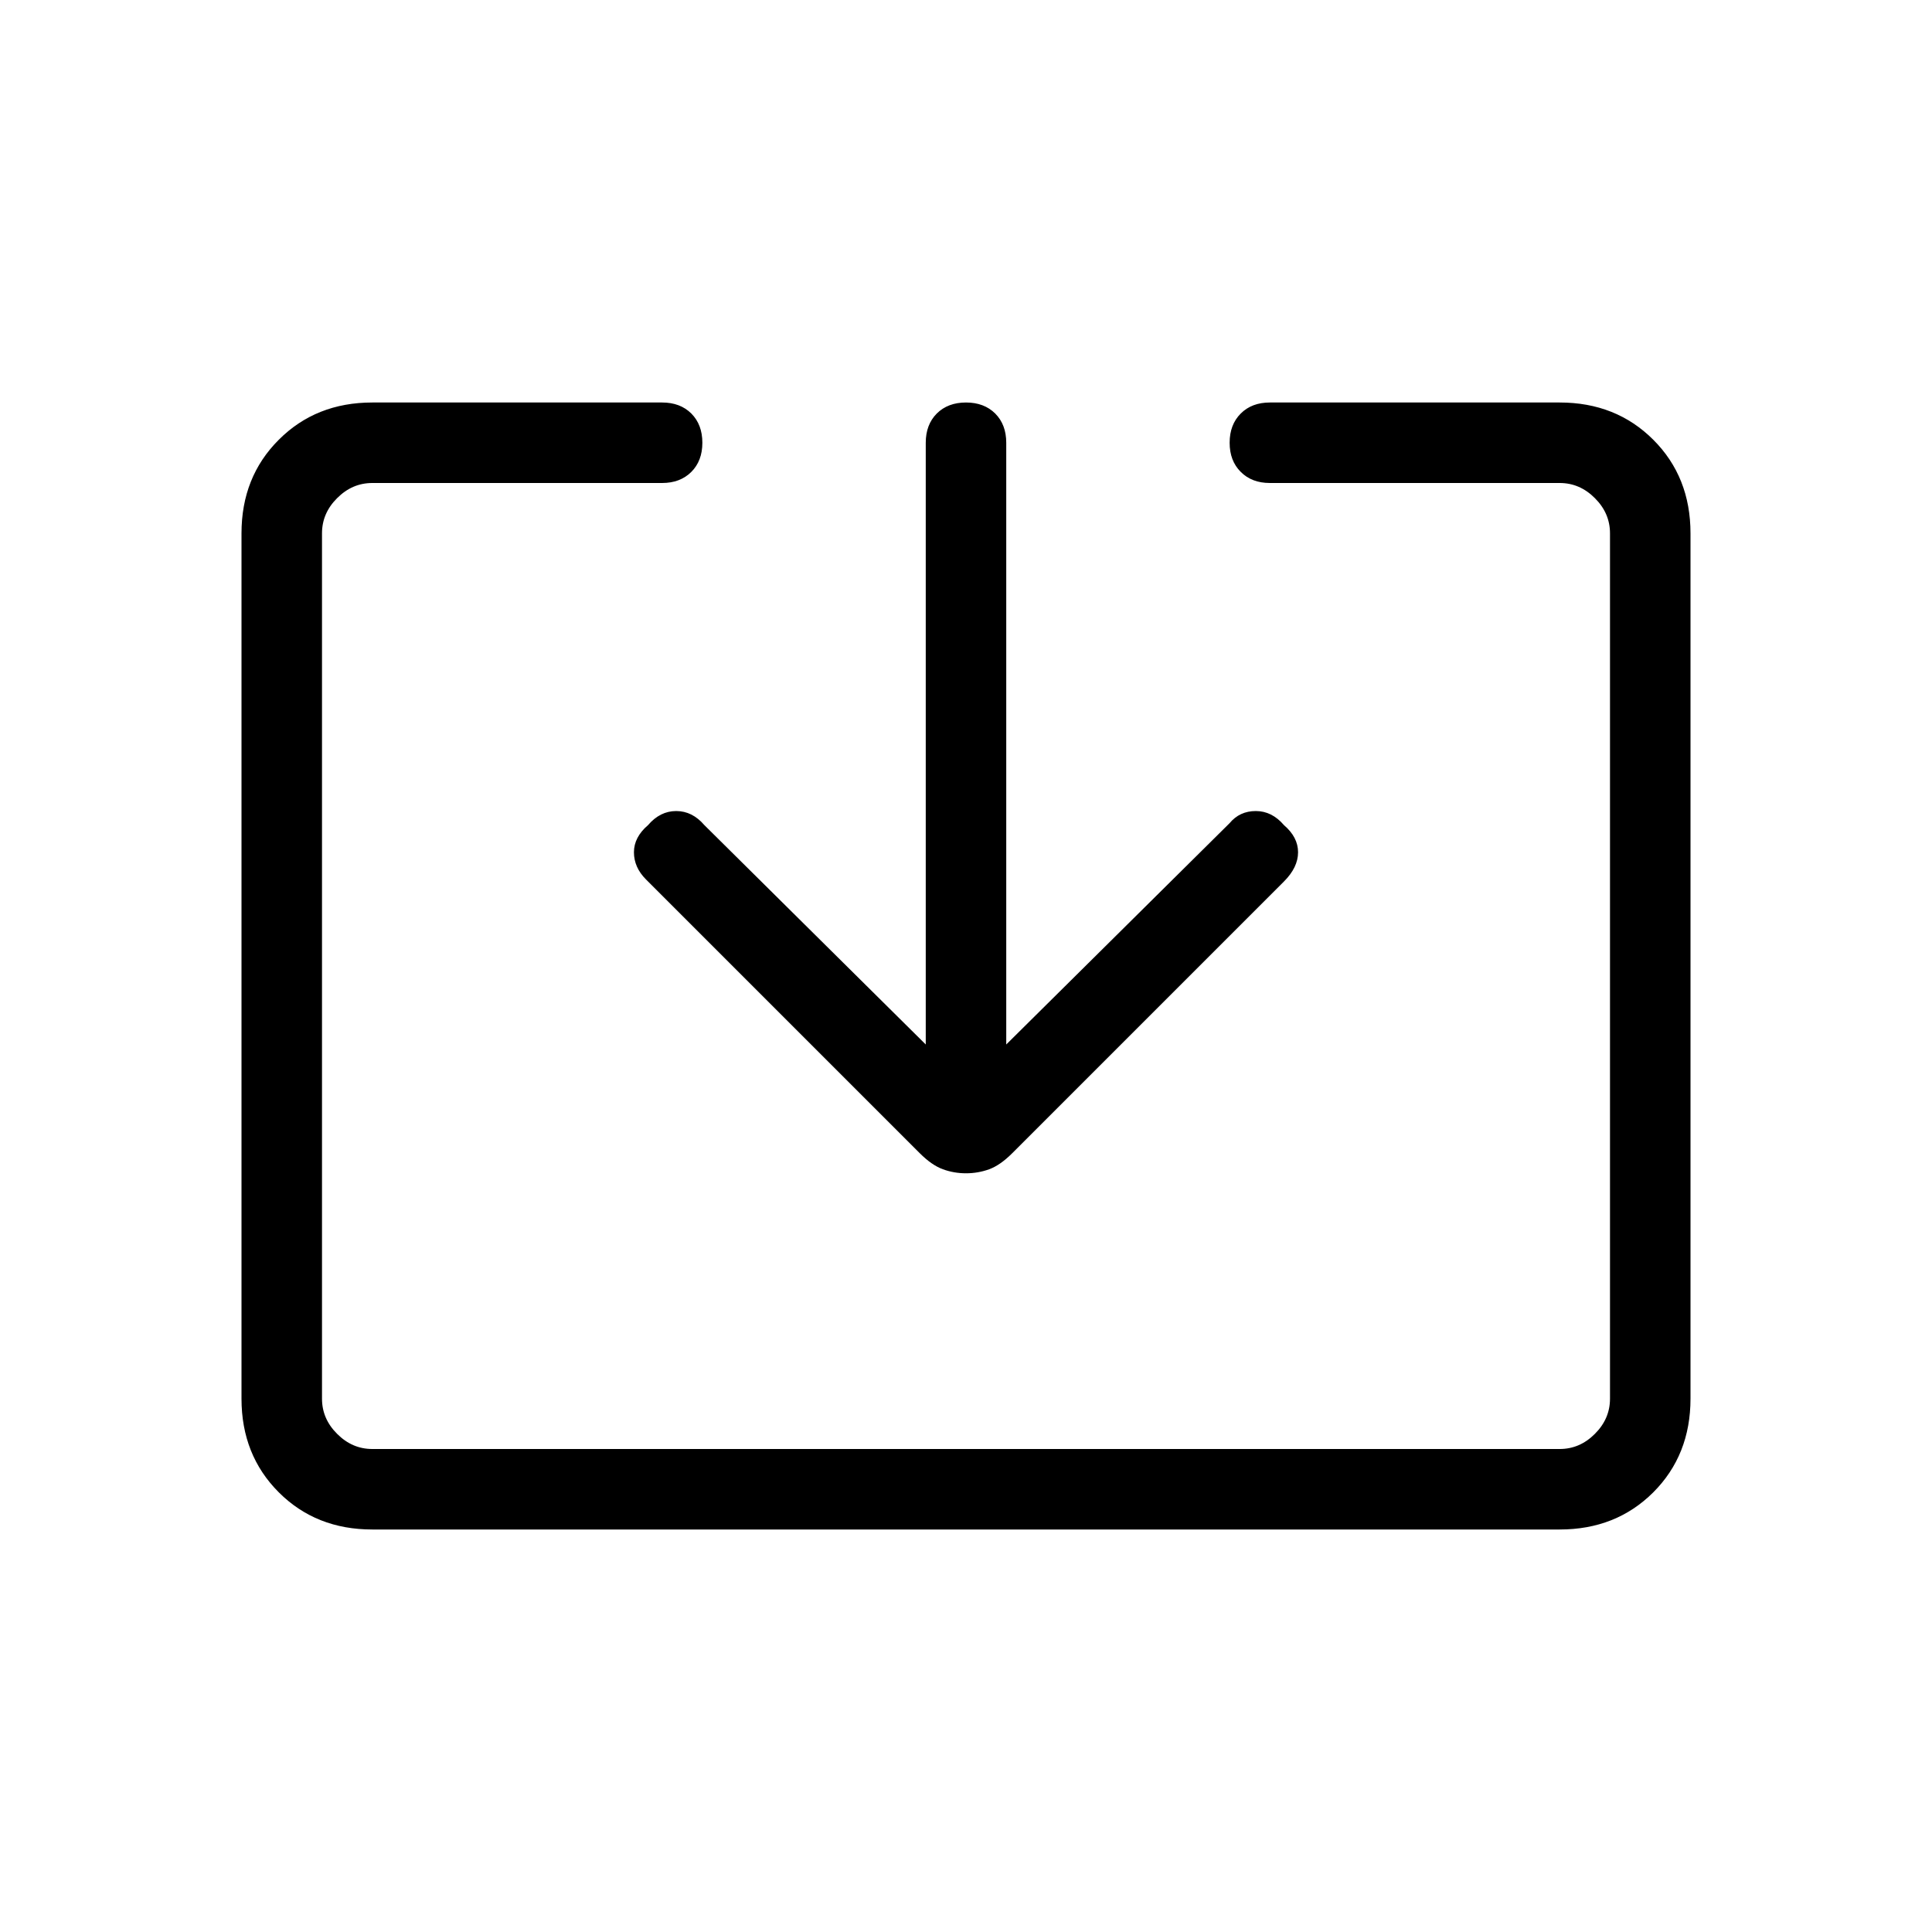 <svg xmlns="http://www.w3.org/2000/svg" height="24" width="24"><path d="M4.625 19Q3.925 19 3.463 18.538Q3 18.075 3 17.375V6.625Q3 5.925 3.463 5.463Q3.925 5 4.625 5H8.225Q8.45 5 8.588 5.137Q8.725 5.275 8.725 5.5Q8.725 5.725 8.588 5.862Q8.45 6 8.225 6H4.625Q4.375 6 4.188 6.188Q4 6.375 4 6.625V17.375Q4 17.625 4.188 17.812Q4.375 18 4.625 18H19.375Q19.625 18 19.812 17.812Q20 17.625 20 17.375V6.625Q20 6.375 19.812 6.188Q19.625 6 19.375 6H15.775Q15.55 6 15.413 5.862Q15.275 5.725 15.275 5.5Q15.275 5.275 15.413 5.137Q15.55 5 15.775 5H19.375Q20.075 5 20.538 5.463Q21 5.925 21 6.625V17.375Q21 18.075 20.538 18.538Q20.075 19 19.375 19ZM12 14.575Q11.85 14.575 11.713 14.525Q11.575 14.475 11.425 14.325L8.025 10.925Q7.875 10.775 7.875 10.587Q7.875 10.4 8.05 10.25Q8.2 10.075 8.4 10.075Q8.6 10.075 8.75 10.25L11.5 12.975V5.5Q11.5 5.275 11.637 5.137Q11.775 5 12 5Q12.225 5 12.363 5.137Q12.5 5.275 12.5 5.5V12.975L15.275 10.225Q15.4 10.075 15.6 10.075Q15.8 10.075 15.95 10.25Q16.125 10.4 16.125 10.587Q16.125 10.775 15.95 10.95L12.575 14.325Q12.425 14.475 12.288 14.525Q12.15 14.575 12 14.575Z"/></svg>